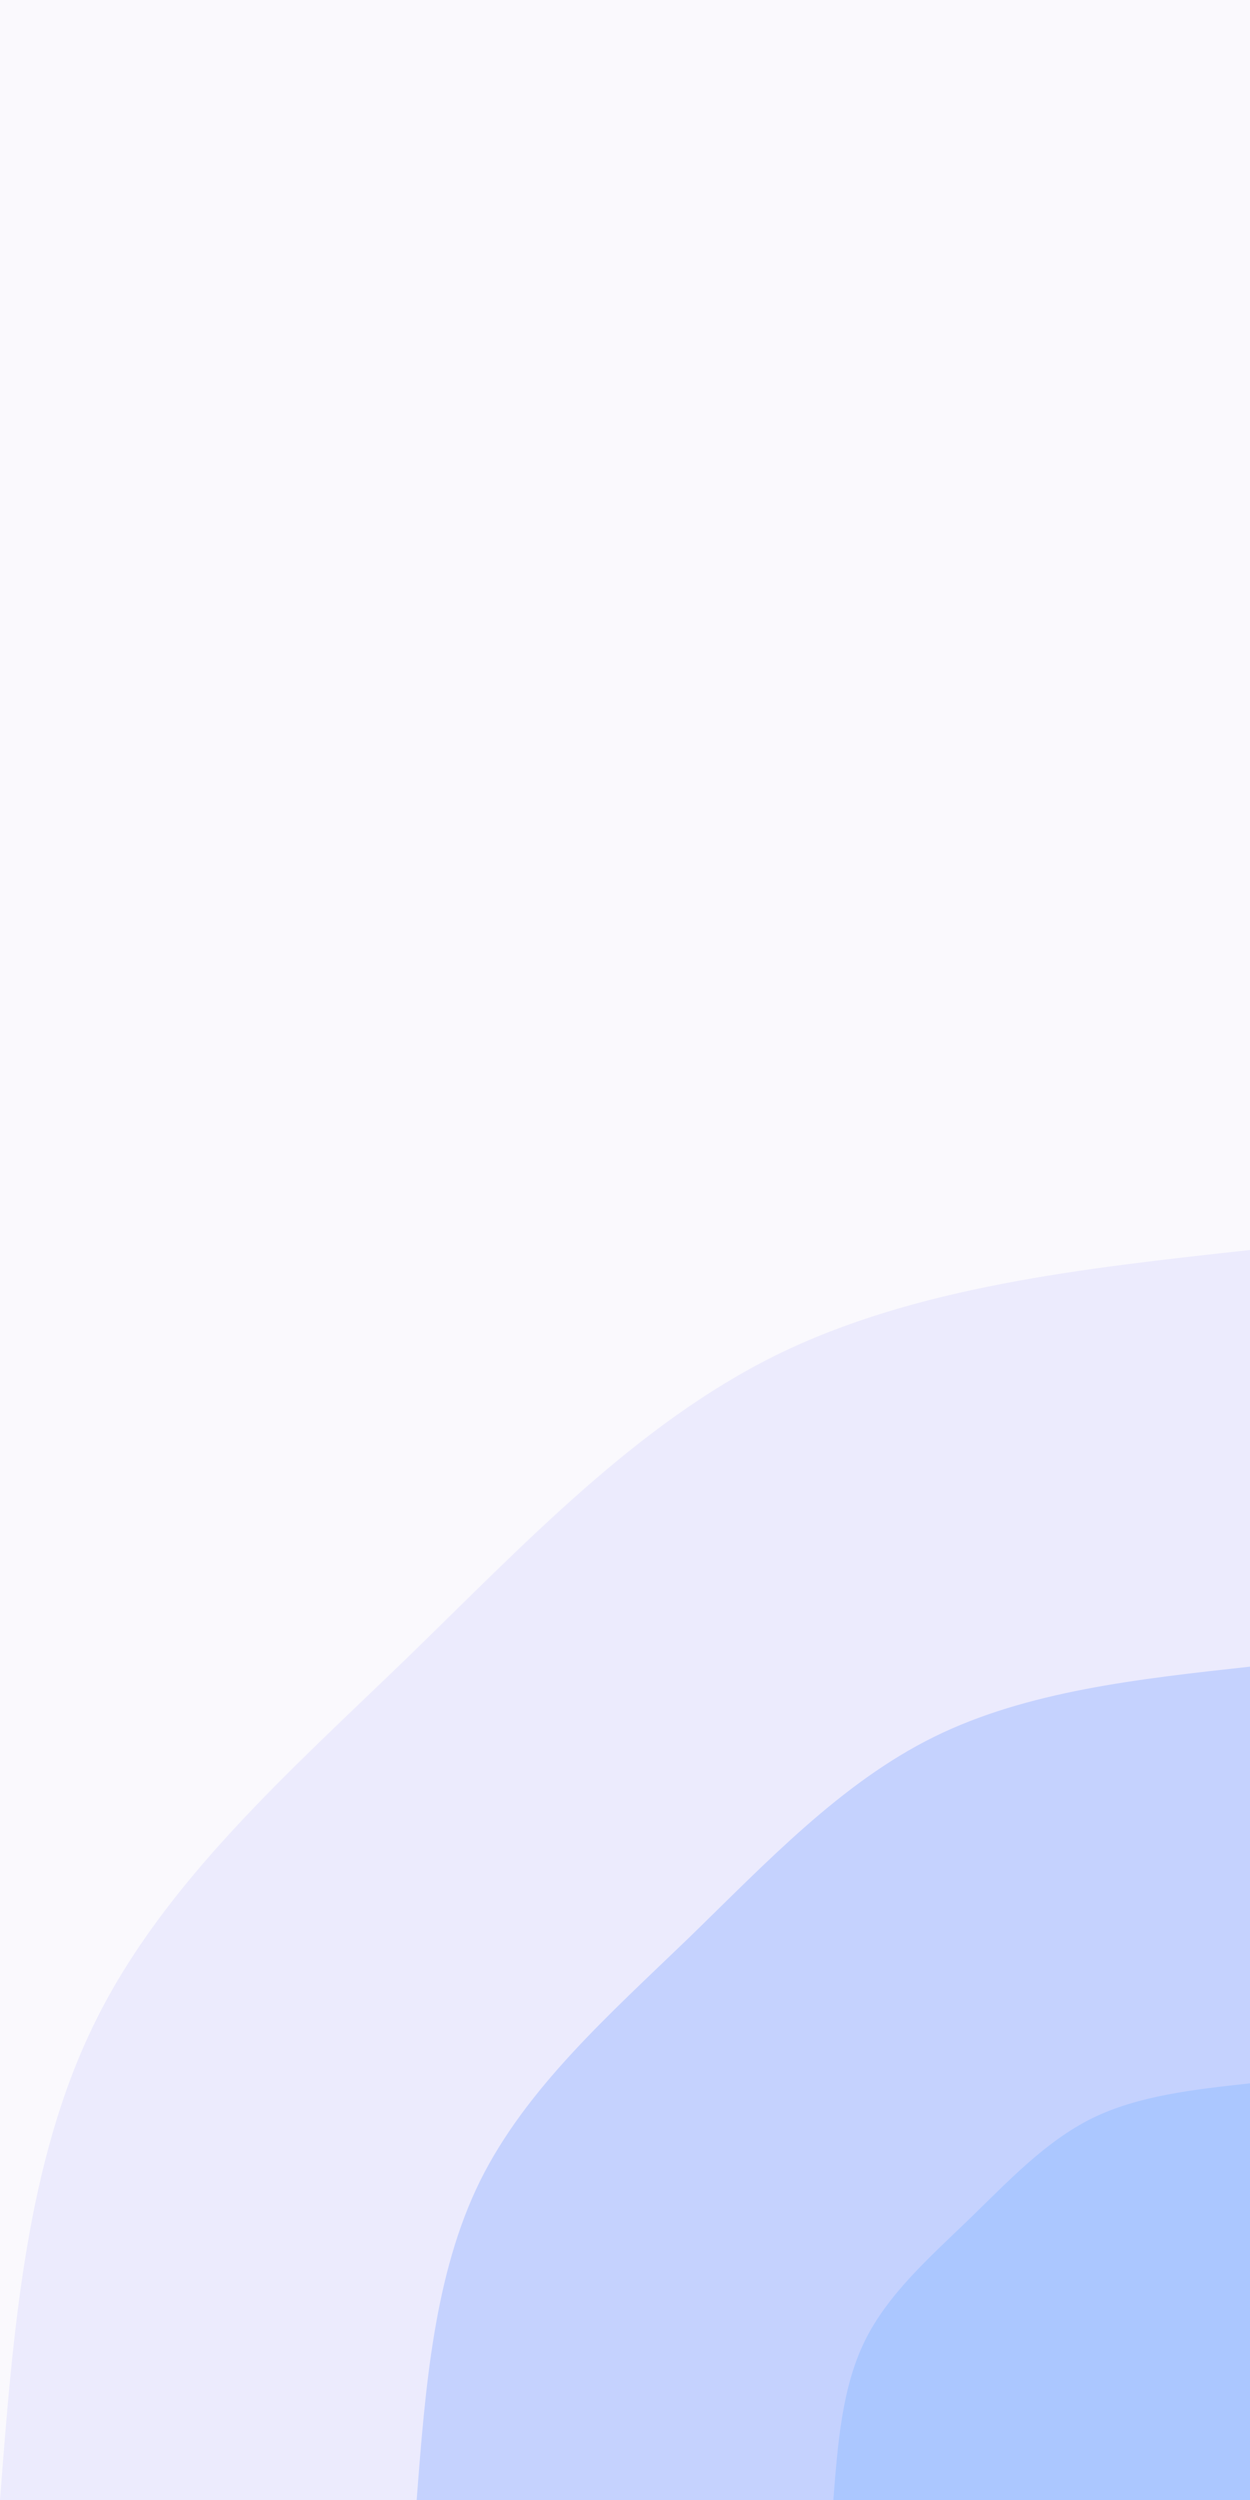 <svg id="visual" viewBox="0 0 450 900" width="450" height="900" xmlns="http://www.w3.org/2000/svg" xmlns:xlink="http://www.w3.org/1999/xlink" version="1.1"><rect x="0" y="0" width="450" height="900" fill="#faf9fd"></rect><defs><linearGradient id="grad1_0" x1="0%" y1="100%" x2="100%" y2="0%"><stop offset="30%" stop-color="#abc7ff" stop-opacity="1"></stop><stop offset="70%" stop-color="#abc7ff" stop-opacity="1"></stop></linearGradient></defs><defs><linearGradient id="grad1_1" x1="0%" y1="100%" x2="100%" y2="0%"><stop offset="30%" stop-color="#abc7ff" stop-opacity="1"></stop><stop offset="70%" stop-color="#dbdefd" stop-opacity="1"></stop></linearGradient></defs><defs><linearGradient id="grad1_2" x1="0%" y1="100%" x2="100%" y2="0%"><stop offset="30%" stop-color="#faf9fd" stop-opacity="1"></stop><stop offset="70%" stop-color="#dbdefd" stop-opacity="1"></stop></linearGradient></defs><defs><linearGradient id="grad2_0" x1="0%" y1="100%" x2="100%" y2="0%"><stop offset="30%" stop-color="#abc7ff" stop-opacity="1"></stop><stop offset="70%" stop-color="#abc7ff" stop-opacity="1"></stop></linearGradient></defs><defs><linearGradient id="grad2_1" x1="0%" y1="100%" x2="100%" y2="0%"><stop offset="30%" stop-color="#dbdefd" stop-opacity="1"></stop><stop offset="70%" stop-color="#abc7ff" stop-opacity="1"></stop></linearGradient></defs><defs><linearGradient id="grad2_2" x1="0%" y1="100%" x2="100%" y2="0%"><stop offset="30%" stop-color="#dbdefd" stop-opacity="1"></stop><stop offset="70%" stop-color="#faf9fd" stop-opacity="1"></stop></linearGradient></defs><g transform="translate(450, 900)"><path d="M-450 0C-445.3 -61 -440.6 -121.9 -415.7 -172.2C-390.9 -222.5 -345.9 -262.1 -303.3 -303.3C-260.8 -344.6 -220.8 -387.3 -170.7 -412.1C-120.5 -436.8 -60.3 -443.4 0 -450L0 0Z" fill="#ecebfd"></path><path d="M-300 0C-296.9 -40.6 -293.7 -81.3 -277.2 -114.8C-260.6 -148.3 -230.6 -174.8 -202.2 -202.2C-173.9 -229.7 -147.2 -258.2 -113.8 -274.7C-80.4 -291.2 -40.2 -295.6 0 -300L0 0Z" fill="#c5d2fe"></path><path d="M-150 0C-148.4 -20.3 -146.9 -40.6 -138.6 -57.4C-130.3 -74.2 -115.3 -87.4 -101.1 -101.1C-86.9 -114.9 -73.6 -129.1 -56.9 -137.4C-40.2 -145.6 -20.1 -147.8 0 -150L0 0Z" fill="#abc7ff"></path></g><g transform="translate(0, 0)"></g></svg>